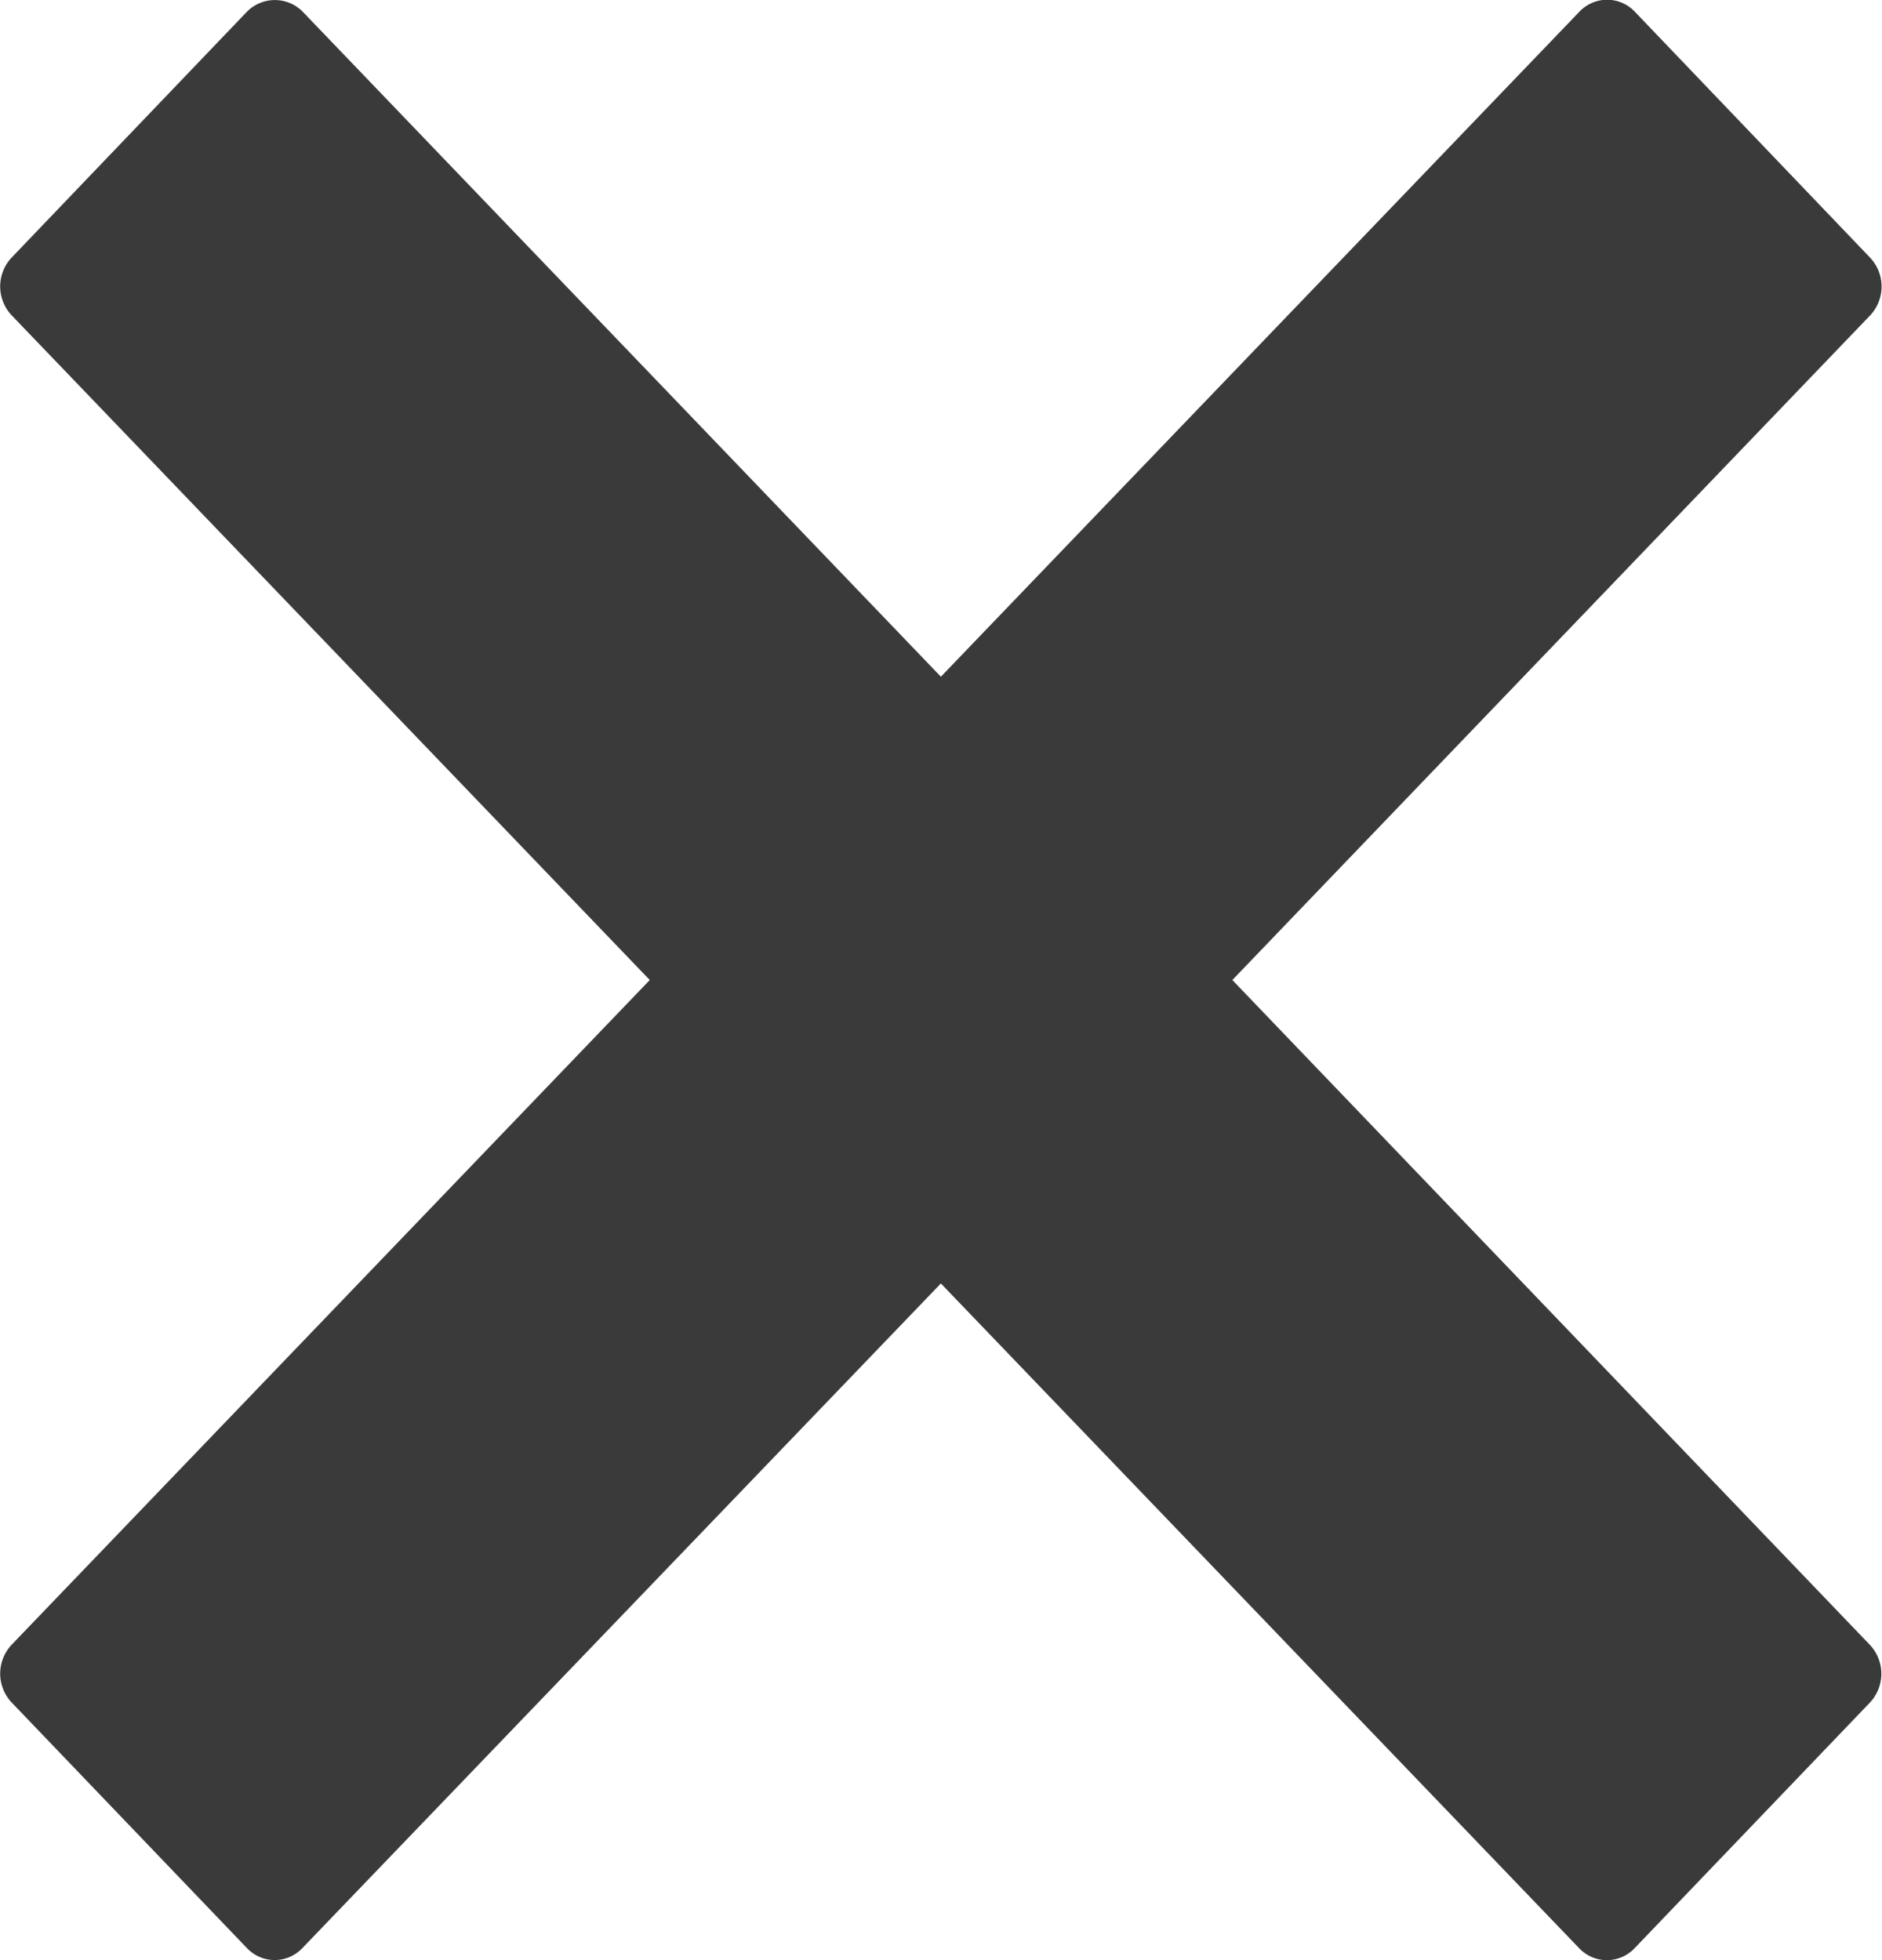 <svg xmlns="http://www.w3.org/2000/svg" width="16" height="16.667" viewBox="0 0 16 16.667">
    <path fill="#3a3a3a" d="M10.478 8.333L15.9 2.682a.358.358 0 0 0 0-.491L13.9.1a.324.324 0 0 0-.472 0L8 5.754 2.575.1A.333.333 0 0 0 2.1.1l-2 2.09a.358.358 0 0 0 0 .491l5.425 5.652L.1 13.985a.358.358 0 0 0 0 .491l2 2.088a.324.324 0 0 0 .472 0L8 10.913l5.426 5.652a.324.324 0 0 0 .472 0l2-2.088a.358.358 0 0 0 0-.491z" transform="translate(-.001)"/>
</svg>
